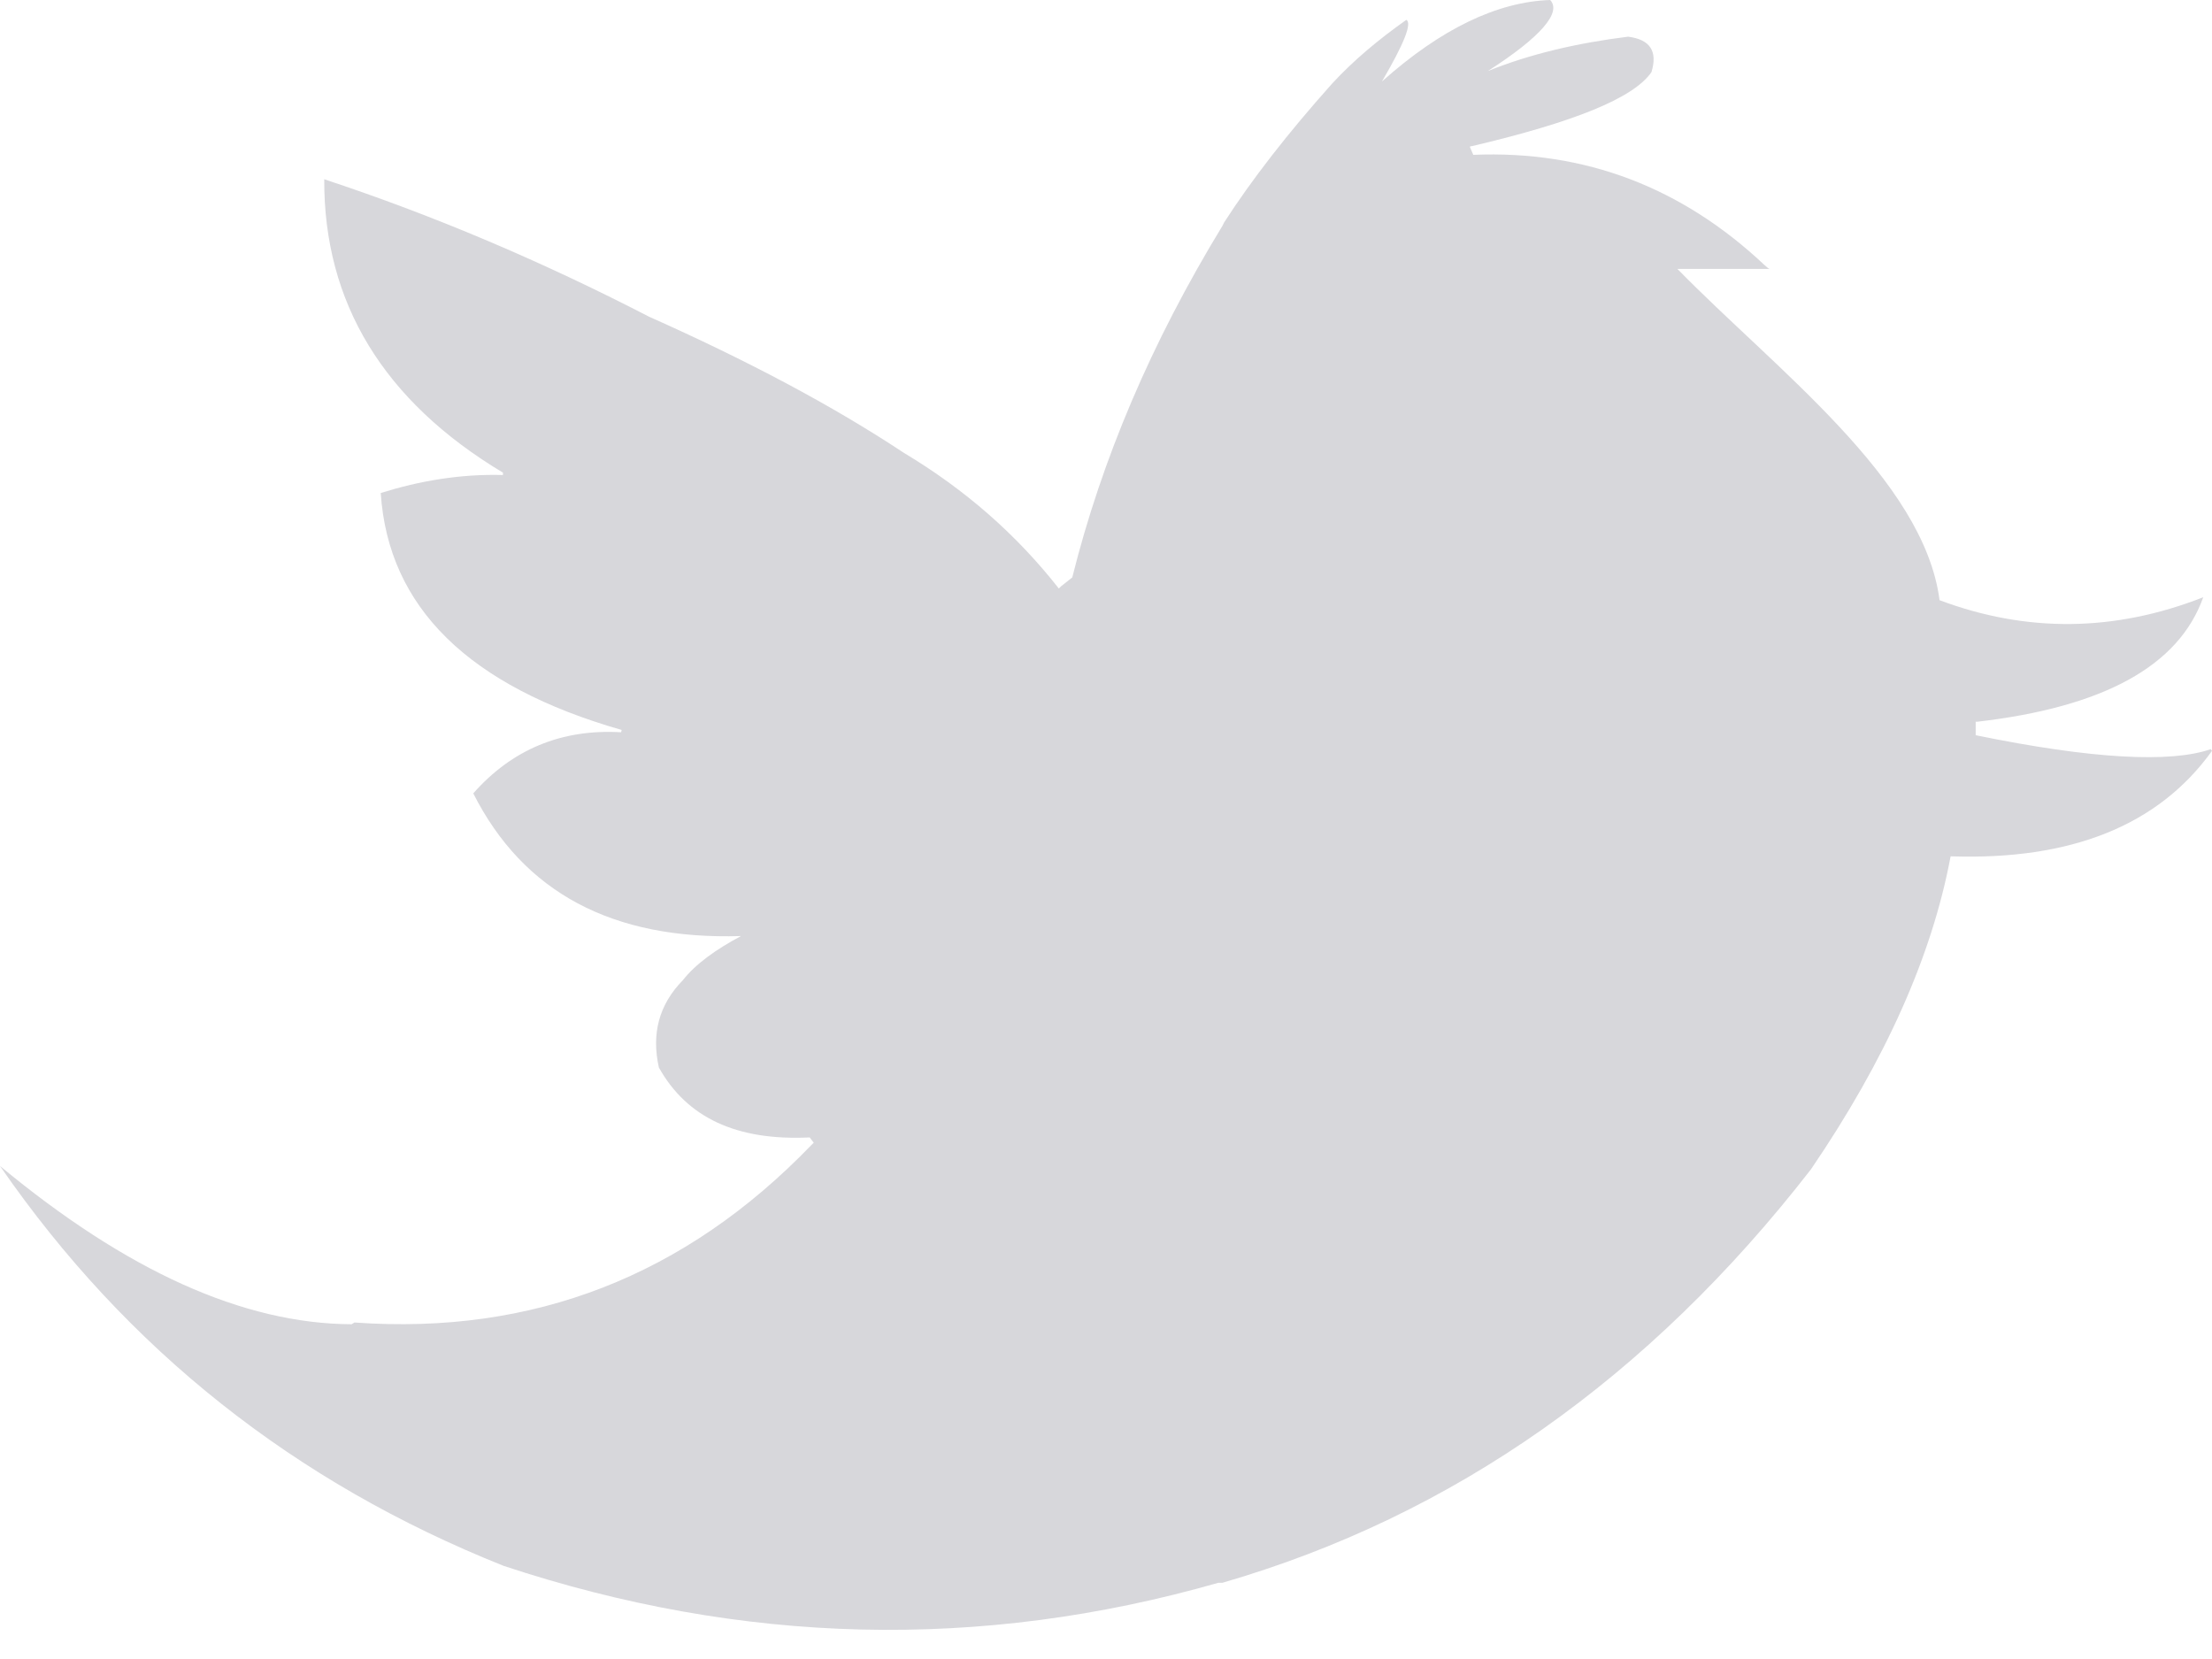 
<svg width="24px" height="18px" viewBox="0 0 24 18"  xmlns="http://www.w3.org/2000/svg" xmlns:xlink="http://www.w3.org/1999/xlink">
  <defs>
    <path d="M19.2,3.918 C19.181,3.912 19.168,3.893 19.149,3.88 C18.253,3.034 17.198,2.629 15.985,2.68 L15.947,2.592 C15.96,2.585 15.966,2.585 15.973,2.585 C17.072,2.326 17.722,2.067 17.918,1.783 C17.987,1.556 17.905,1.429 17.665,1.398 C17.109,1.467 16.598,1.587 16.143,1.771 C16.724,1.398 16.945,1.133 16.819,1 C16.251,1.019 15.638,1.309 14.994,1.884 C15.234,1.474 15.322,1.253 15.259,1.215 C14.956,1.429 14.684,1.657 14.457,1.903 C13.971,2.446 13.579,2.952 13.282,3.413 L13.263,3.451 C12.493,4.714 11.956,5.977 11.634,7.265 L11.514,7.36 L11.488,7.385 C11.027,6.798 10.472,6.312 9.808,5.914 C9.025,5.396 8.103,4.909 7.042,4.436 C5.88,3.836 4.705,3.337 3.518,2.945 C3.512,4.284 4.162,5.352 5.457,6.128 L5.457,6.154 C4.996,6.141 4.554,6.217 4.131,6.349 C4.213,7.594 5.091,8.446 6.745,8.92 L6.739,8.945 C6.088,8.907 5.552,9.135 5.135,9.608 C5.678,10.682 6.644,11.2 8.04,11.156 C7.768,11.301 7.547,11.459 7.408,11.636 C7.149,11.901 7.067,12.217 7.149,12.583 C7.453,13.126 7.989,13.379 8.785,13.341 L8.829,13.398 L8.804,13.423 C7.434,14.844 5.785,15.488 3.846,15.349 L3.815,15.368 C2.634,15.362 1.371,14.787 0,13.651 C1.377,15.646 3.202,17.086 5.463,17.989 C8.053,18.848 10.636,18.912 13.219,18.173 L13.263,18.173 C15.771,17.446 17.893,15.949 19.648,13.688 C20.457,12.501 20.962,11.371 21.164,10.291 C22.472,10.335 23.419,9.956 24,9.147 L23.987,9.128 C23.552,9.28 22.699,9.236 21.436,8.977 L21.436,8.832 C21.436,8.825 21.436,8.825 21.442,8.832 C22.825,8.674 23.64,8.225 23.905,7.48 C22.939,7.859 21.985,7.865 21.044,7.512 C20.874,6.198 19.261,5.004 18.2,3.918" id="twitter-path-1"></path>
  </defs>
  <g stroke="none" stroke-width="1" fill="none" fill-rule="evenodd">
    <g transform="translate(-928, -139)">
      <g transform="translate(-205, -655)">
        <g transform="translate(1133, 793)">
          <mask fill="white">
            <use xlink:href="#twitter-path-1"></use>
          </mask>
          <use fill="#D7D7DB" xlink:href="#twitter-path-1"></use>
        </g>
      </g>
    </g>
  </g>
</svg>
